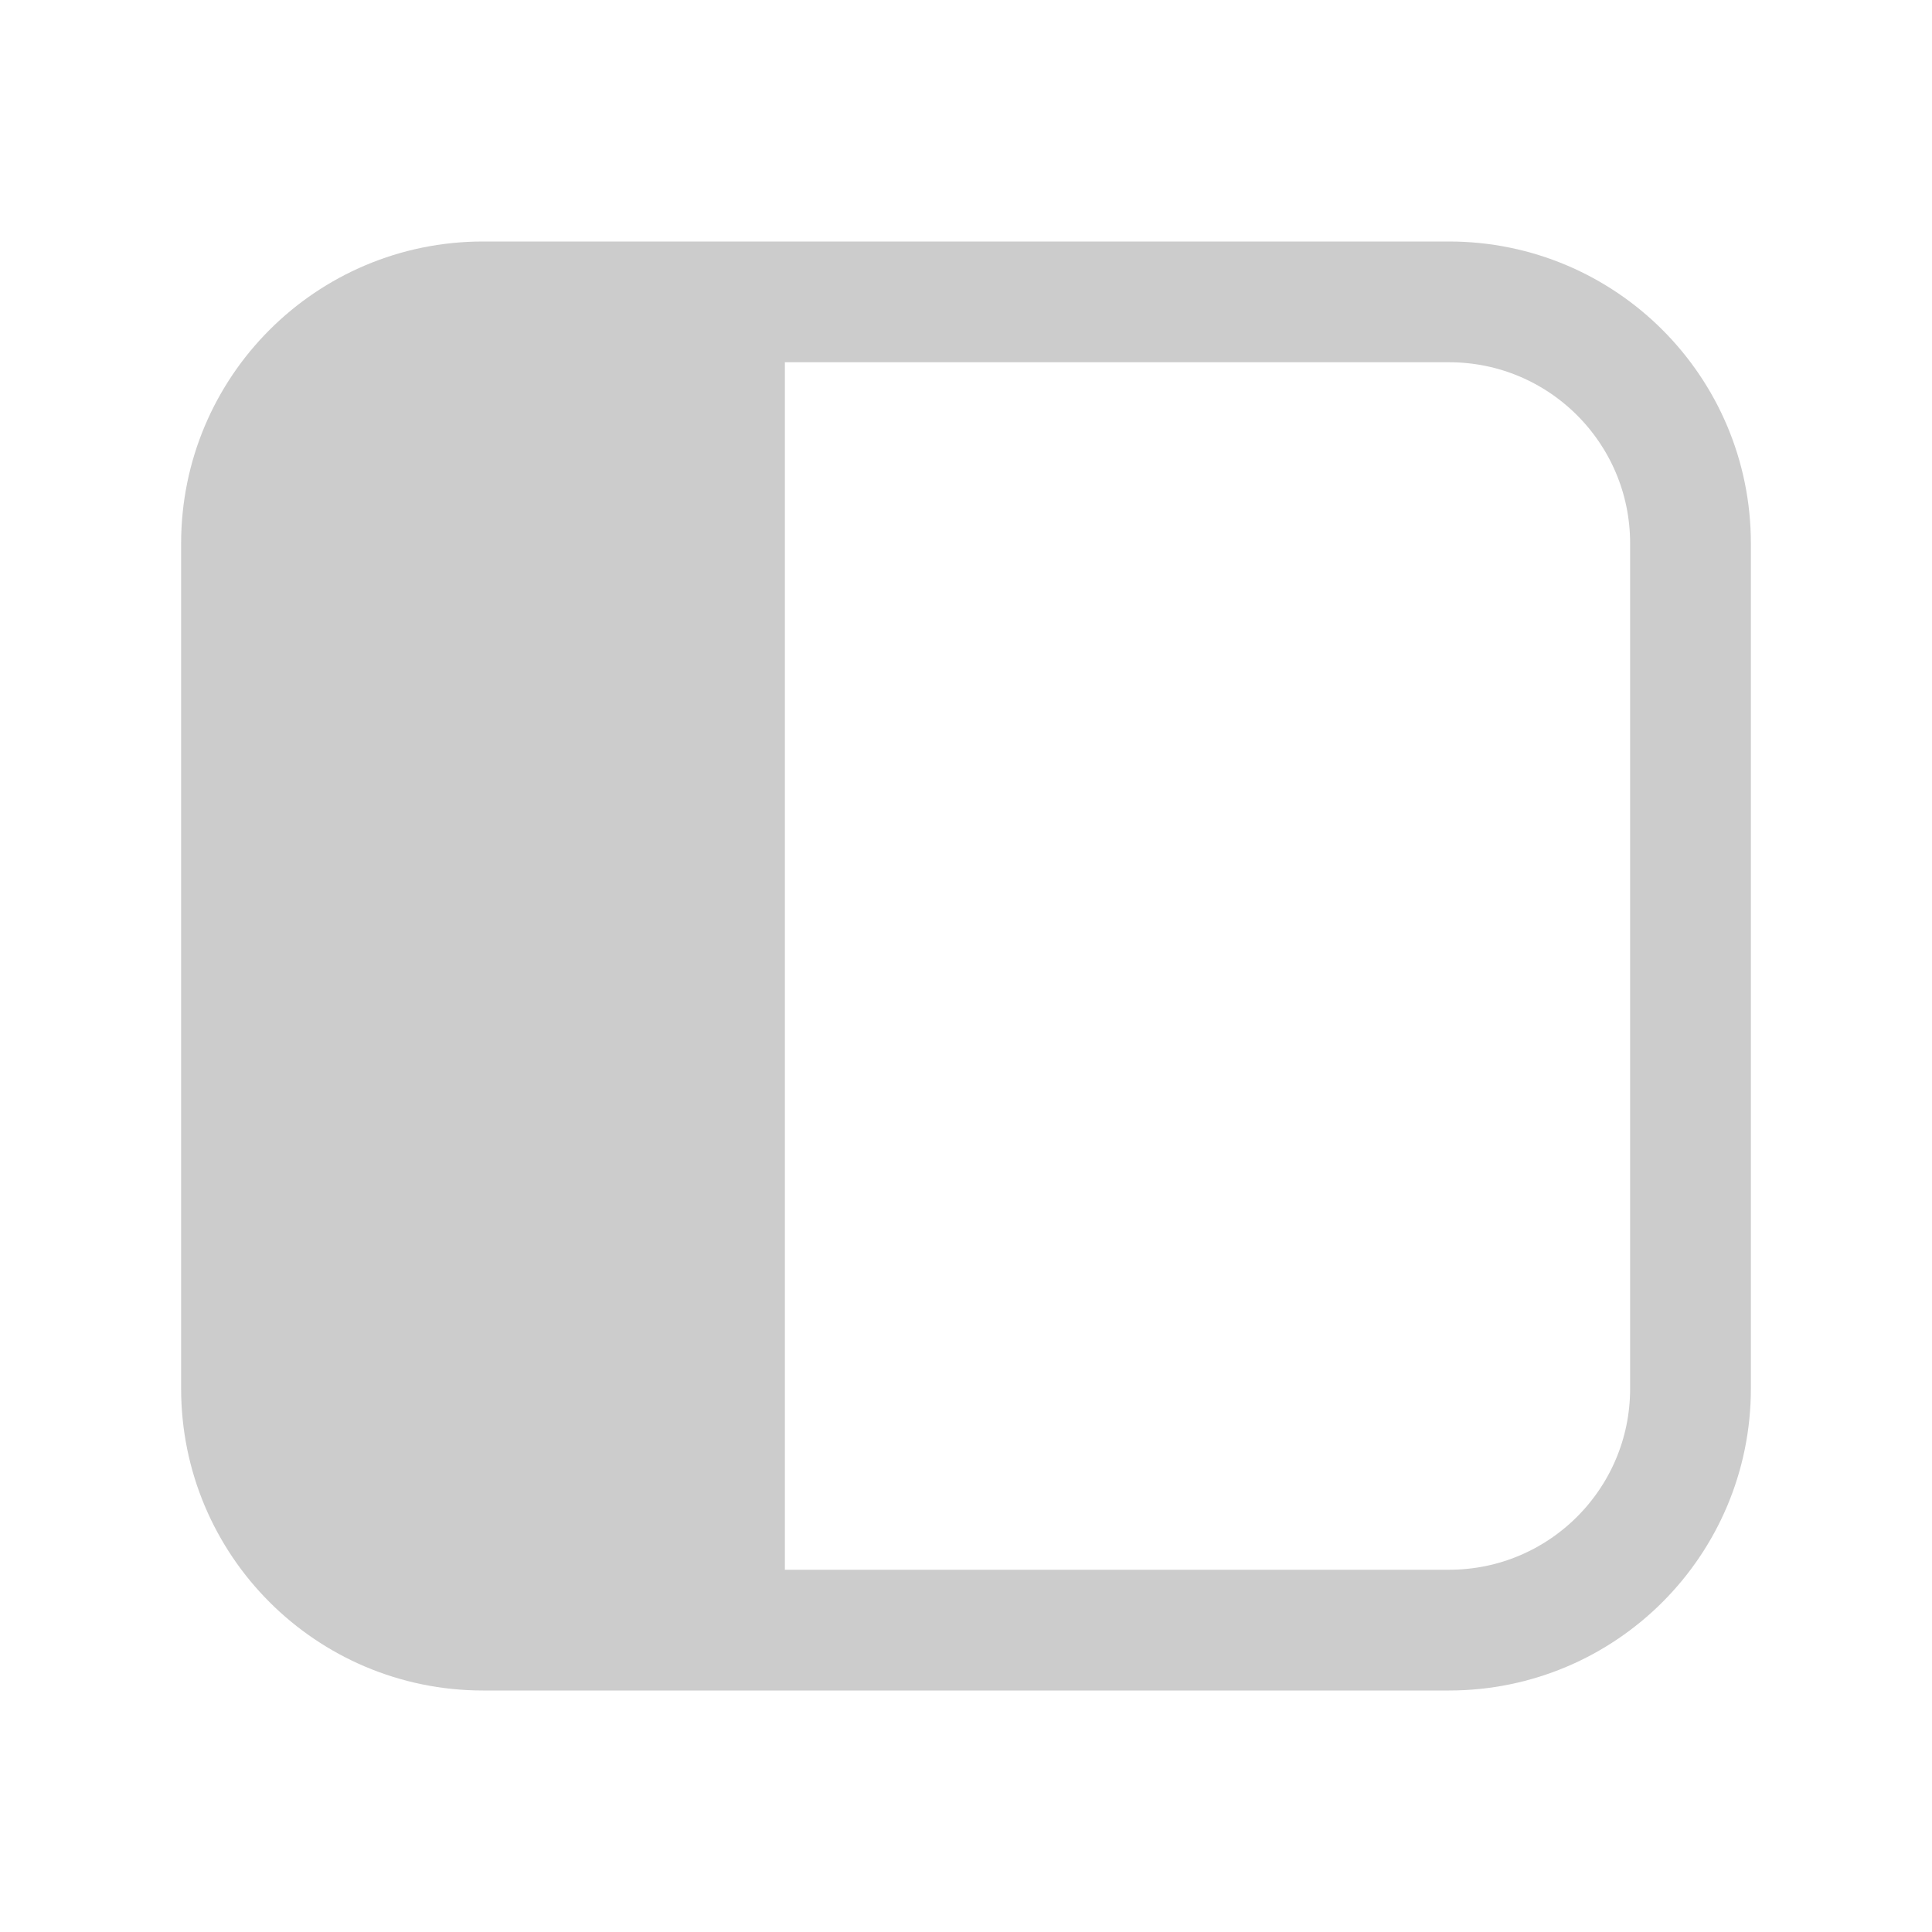 <svg width="16" height="16" viewBox="0 0 16 16" fill="none" xmlns="http://www.w3.org/2000/svg">
<path d="M2 11.5V4.5C2 3.395 2.895 2.5 4 2.5H12C13.105 2.5 14 3.395 14 4.5V11.5C14 12.605 13.105 13.5 12 13.5H4C2.895 13.5 2 12.605 2 11.5Z" stroke="#CCCCCC"/>
<path d="M6 13V3H4.5C3.395 3 2.5 3.895 2.5 5V11C2.5 12.105 3.395 13 4.5 13H6Z" fill="#CCCCCC" stroke="#CCCCCC"/>
</svg>
